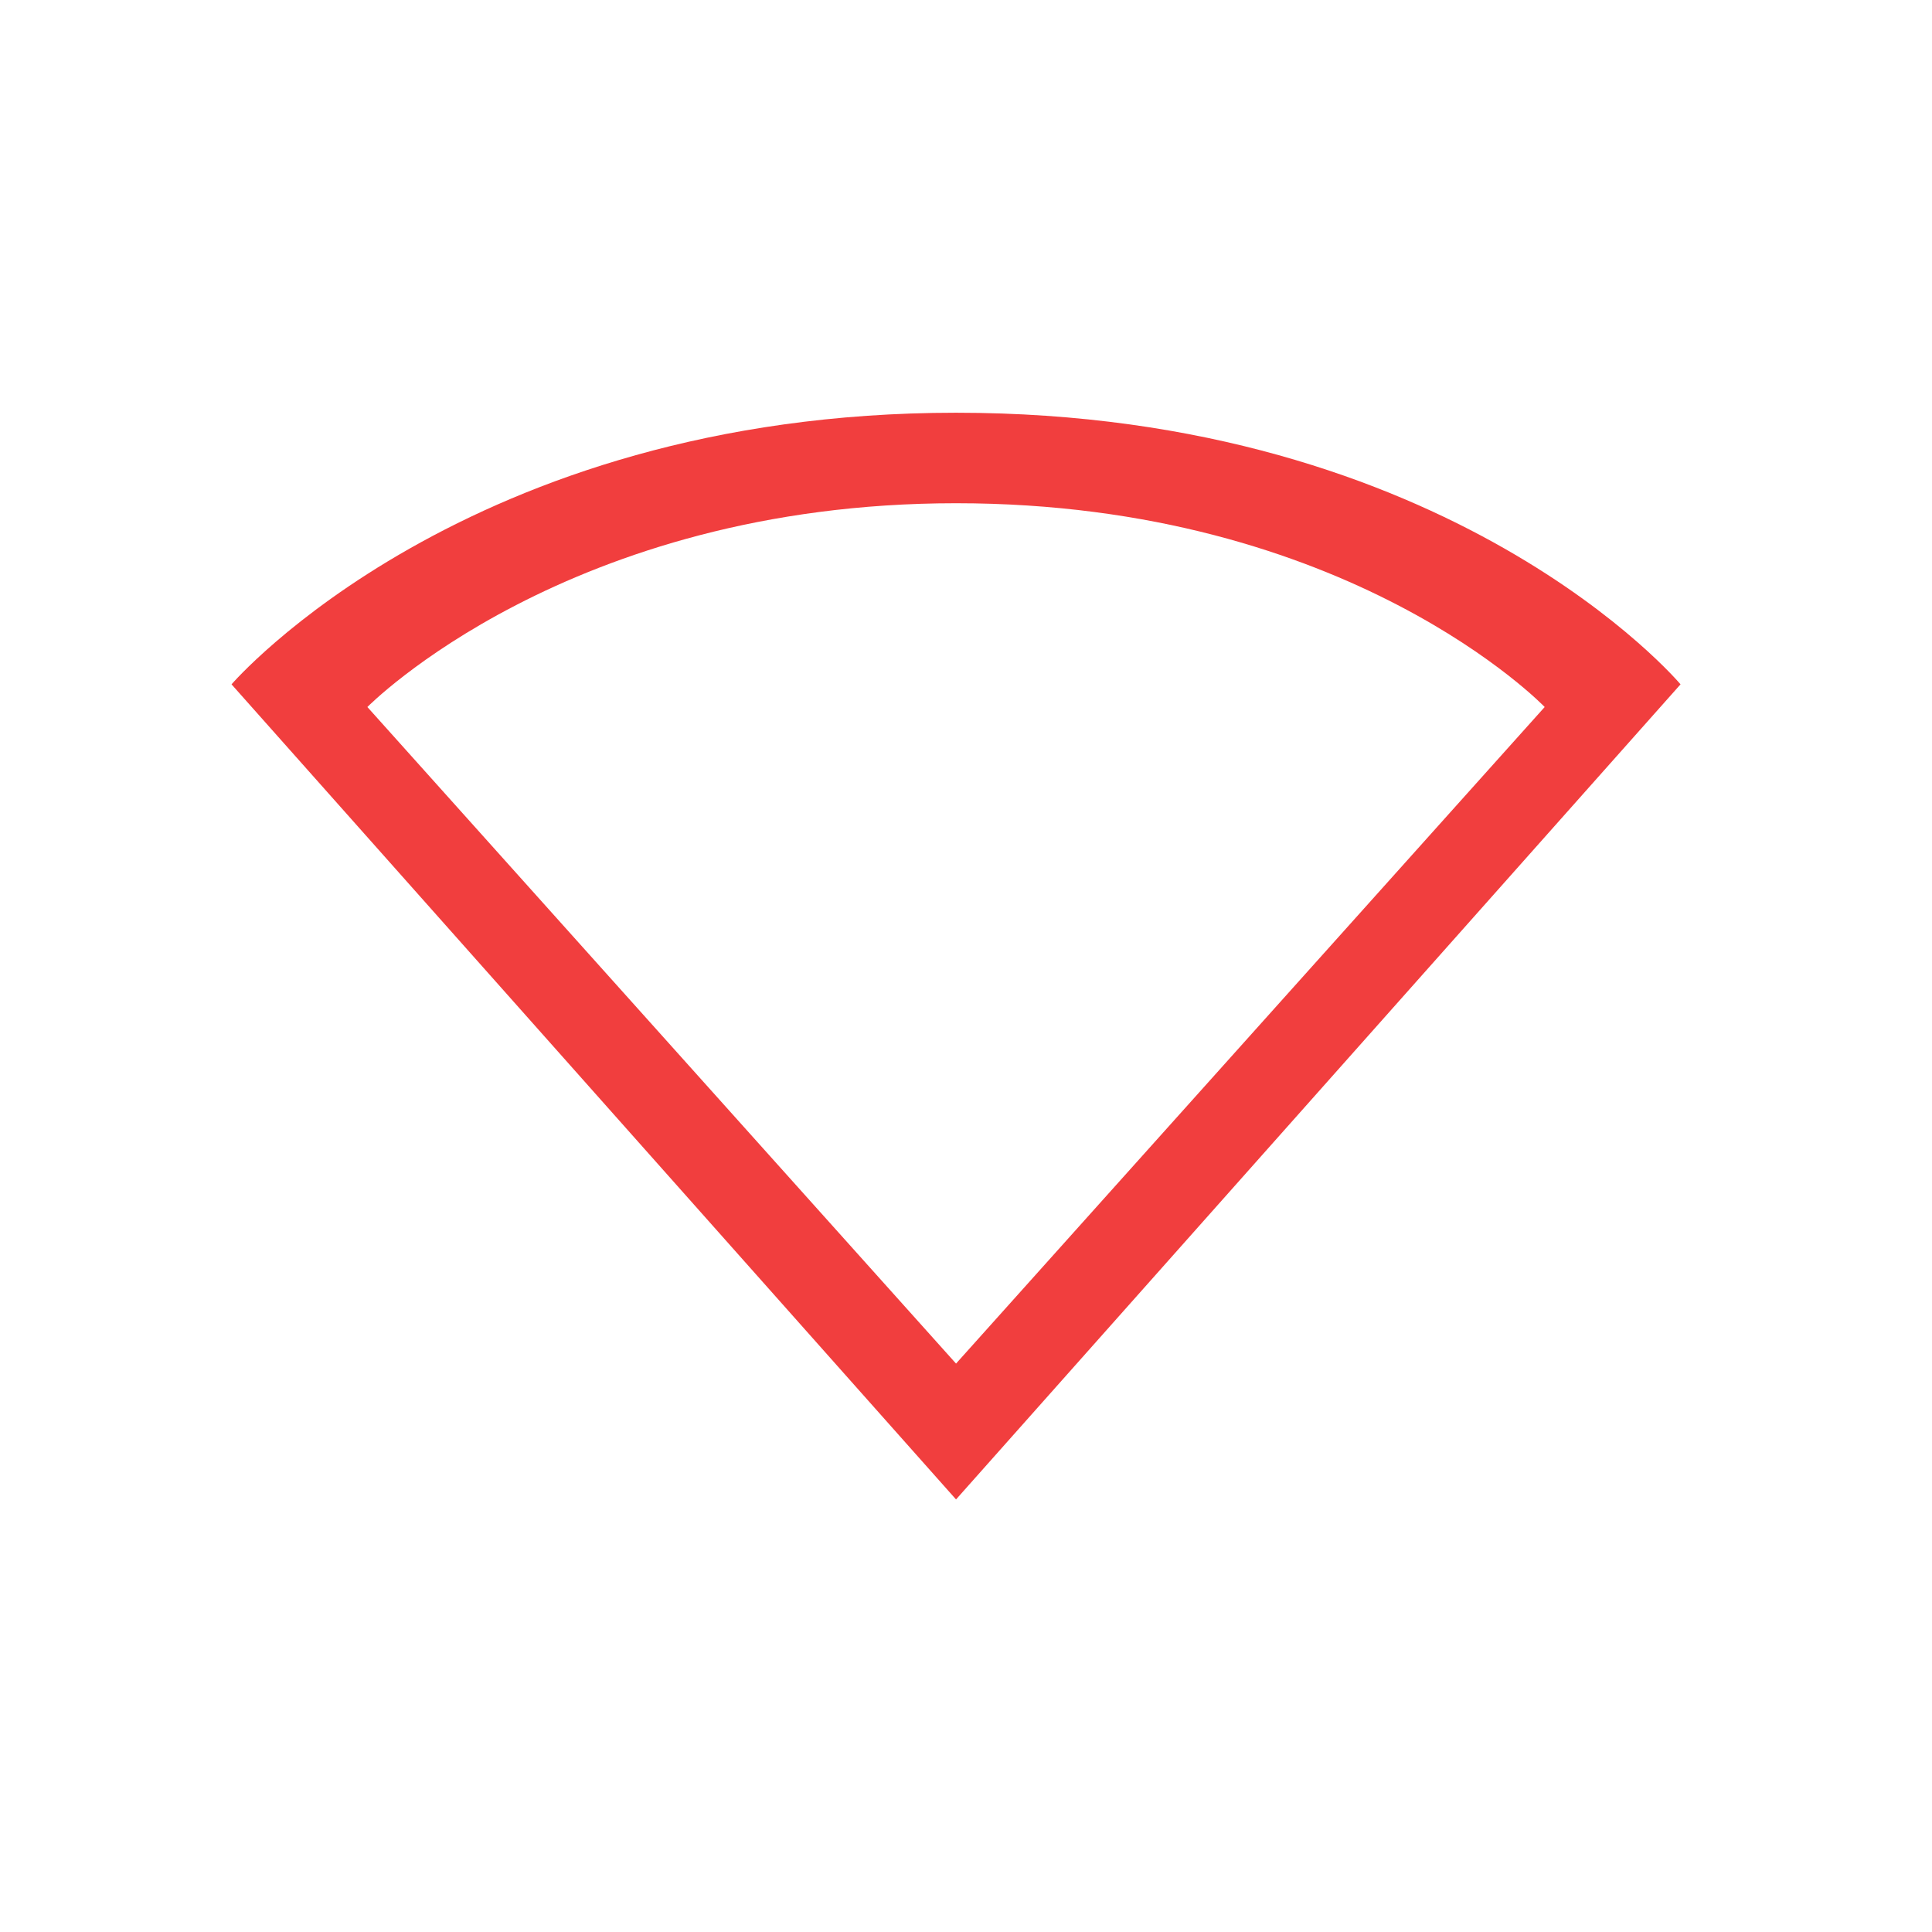 <?xml version="1.0" encoding="UTF-8"?>
<svg xmlns="http://www.w3.org/2000/svg" xmlns:xlink="http://www.w3.org/1999/xlink" width="19pt" height="19pt" viewBox="0 0 19 19" version="1.1">
<g id="surface1">
<path style=" stroke:none;fill-rule:nonzero;fill:rgb(93.725%,16.078%,16.078%);fill-opacity:0.902;" d="M 9.402 4.059 C 4.574 4.059 2.277 6.73 2.277 6.73 L 9.402 14.746 L 16.527 6.73 C 16.527 6.73 14.285 4.059 9.402 4.059 Z M 9.402 4.949 C 13.27 4.949 15.191 6.953 15.191 6.953 L 9.402 13.41 L 3.613 6.953 C 3.613 6.953 5.582 4.949 9.402 4.949 Z M 9.402 4.949 "/>
</g>
</svg>
